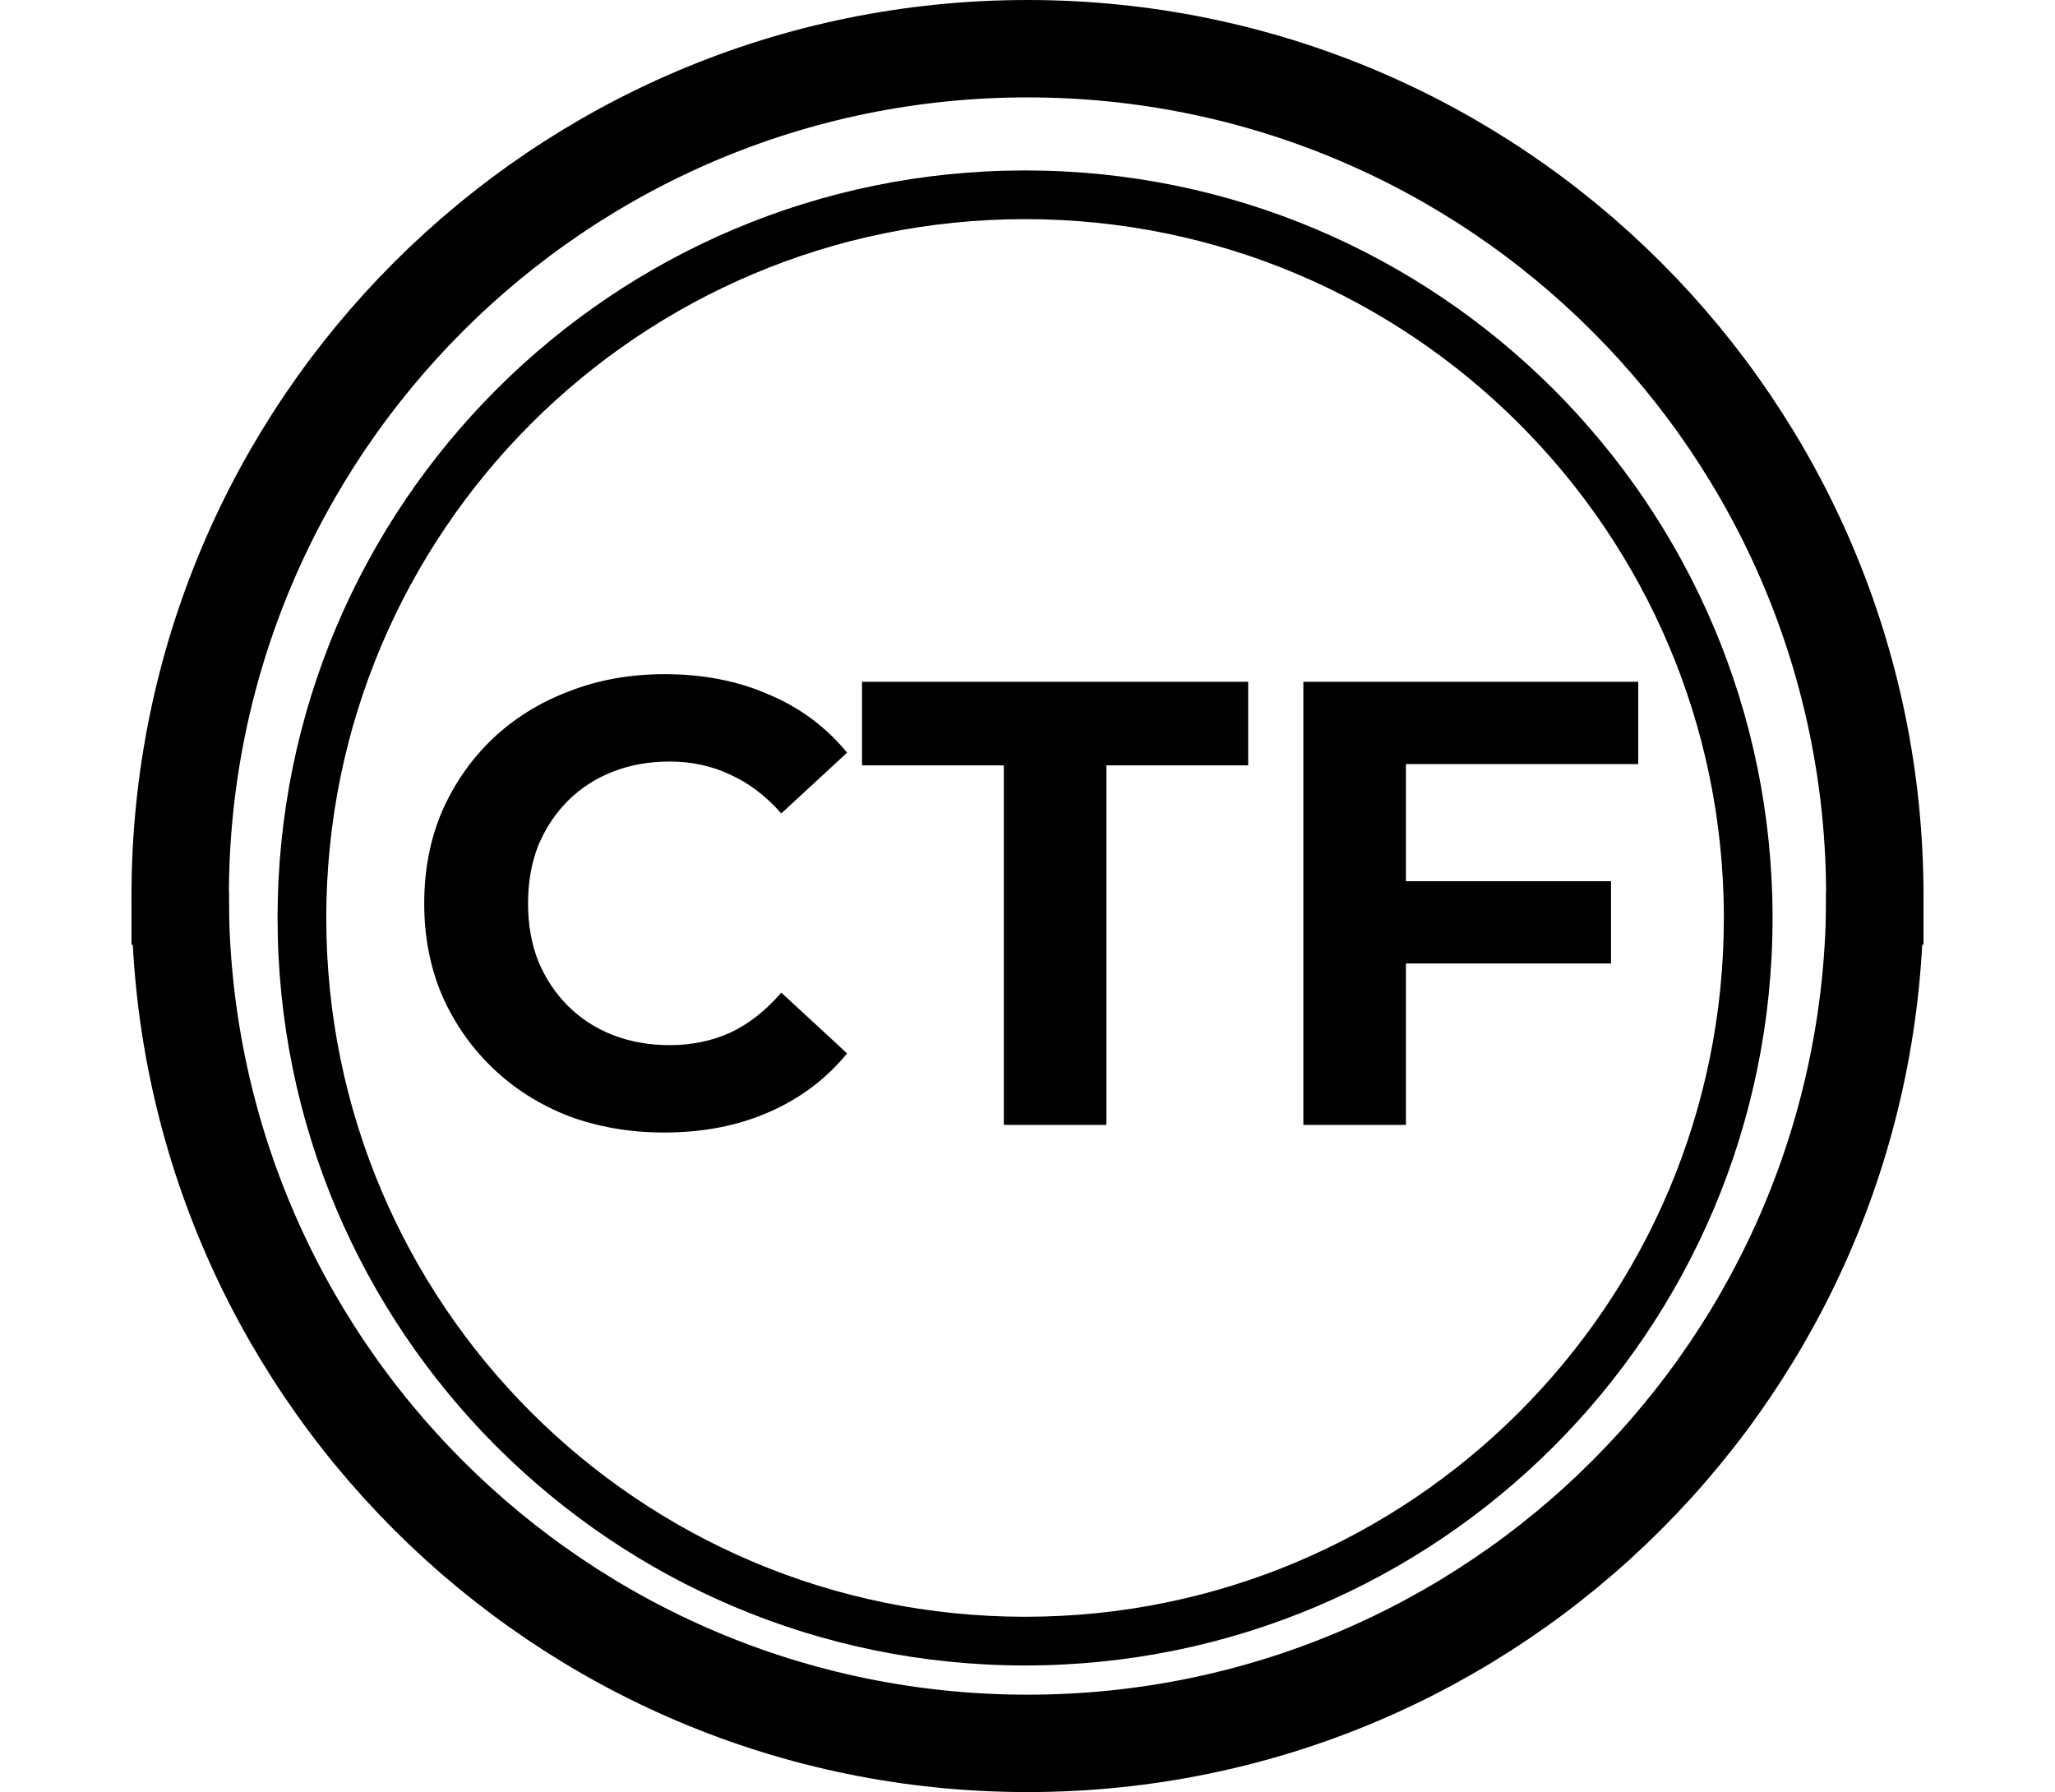 <svg width="422" height="368" viewBox="0 0 422 368" fill="none" xmlns="http://www.w3.org/2000/svg">
<path d="M385 184C385 280.098 307.098 358 211 358C114.902 358 37 280.098 37 184" stroke="black" stroke-width="20" stroke-linecap="round"/>
<path d="M385 184C385 87.903 307.098 10 211 10C114.902 10 37 87.903 37 184" stroke="black" stroke-width="20" stroke-linecap="square" stroke-linejoin="round"/>
<path d="M136.385 232.56C129.365 232.56 122.821 231.433 116.755 229.18C110.775 226.84 105.575 223.547 101.155 219.3C96.735 215.053 93.268 210.07 90.755 204.35C88.328 198.63 87.115 192.347 87.115 185.5C87.115 178.653 88.328 172.37 90.755 166.65C93.268 160.93 96.735 155.947 101.155 151.7C105.661 147.453 110.905 144.203 116.885 141.95C122.865 139.61 129.408 138.44 136.515 138.44C144.401 138.44 151.508 139.827 157.835 142.6C164.248 145.287 169.621 149.273 173.955 154.56L160.435 167.04C157.315 163.487 153.848 160.843 150.035 159.11C146.221 157.29 142.061 156.38 137.555 156.38C133.308 156.38 129.408 157.073 125.855 158.46C122.301 159.847 119.225 161.84 116.625 164.44C114.025 167.04 111.988 170.117 110.515 173.67C109.128 177.223 108.435 181.167 108.435 185.5C108.435 189.833 109.128 193.777 110.515 197.33C111.988 200.883 114.025 203.96 116.625 206.56C119.225 209.16 122.301 211.153 125.855 212.54C129.408 213.927 133.308 214.62 137.555 214.62C142.061 214.62 146.221 213.753 150.035 212.02C153.848 210.2 157.315 207.47 160.435 203.83L173.955 216.31C169.621 221.597 164.248 225.627 157.835 228.4C151.508 231.173 144.358 232.56 136.385 232.56ZM206.138 231V157.16H177.018V140H256.318V157.16H227.198V231H206.138ZM287.149 180.95H330.829V197.85H287.149V180.95ZM288.709 231H267.649V140H336.419V156.9H288.709V231Z" fill="black"/>
<g filter="url(#filter0_d_576_892)">
<path fill-rule="evenodd" clip-rule="evenodd" d="M364 184.5C364 269.276 295.276 338 210.5 338C125.724 338 57 269.276 57 184.5C57 99.724 125.724 31 210.5 31C295.276 31 364 99.724 364 184.5ZM210.5 328C289.753 328 354 263.753 354 184.5C354 105.247 289.753 41 210.5 41C131.247 41 67 105.247 67 184.5C67 263.753 131.247 328 210.5 328Z" fill="black"/>
</g>
<defs>
<filter id="filter0_d_576_892" x="53" y="31" width="315" height="315" filterUnits="userSpaceOnUse" color-interpolation-filters="sRGB">
<feFlood flood-opacity="0" result="BackgroundImageFix"/>
<feColorMatrix in="SourceAlpha" type="matrix" values="0 0 0 0 0 0 0 0 0 0 0 0 0 0 0 0 0 0 127 0" result="hardAlpha"/>
<feOffset dy="4"/>
<feGaussianBlur stdDeviation="2"/>
<feComposite in2="hardAlpha" operator="out"/>
<feColorMatrix type="matrix" values="0 0 0 0 0 0 0 0 0 0 0 0 0 0 0 0 0 0 0.25 0"/>
<feBlend mode="normal" in2="BackgroundImageFix" result="effect1_dropShadow_576_892"/>
<feBlend mode="normal" in="SourceGraphic" in2="effect1_dropShadow_576_892" result="shape"/>
</filter>
</defs>
</svg>
